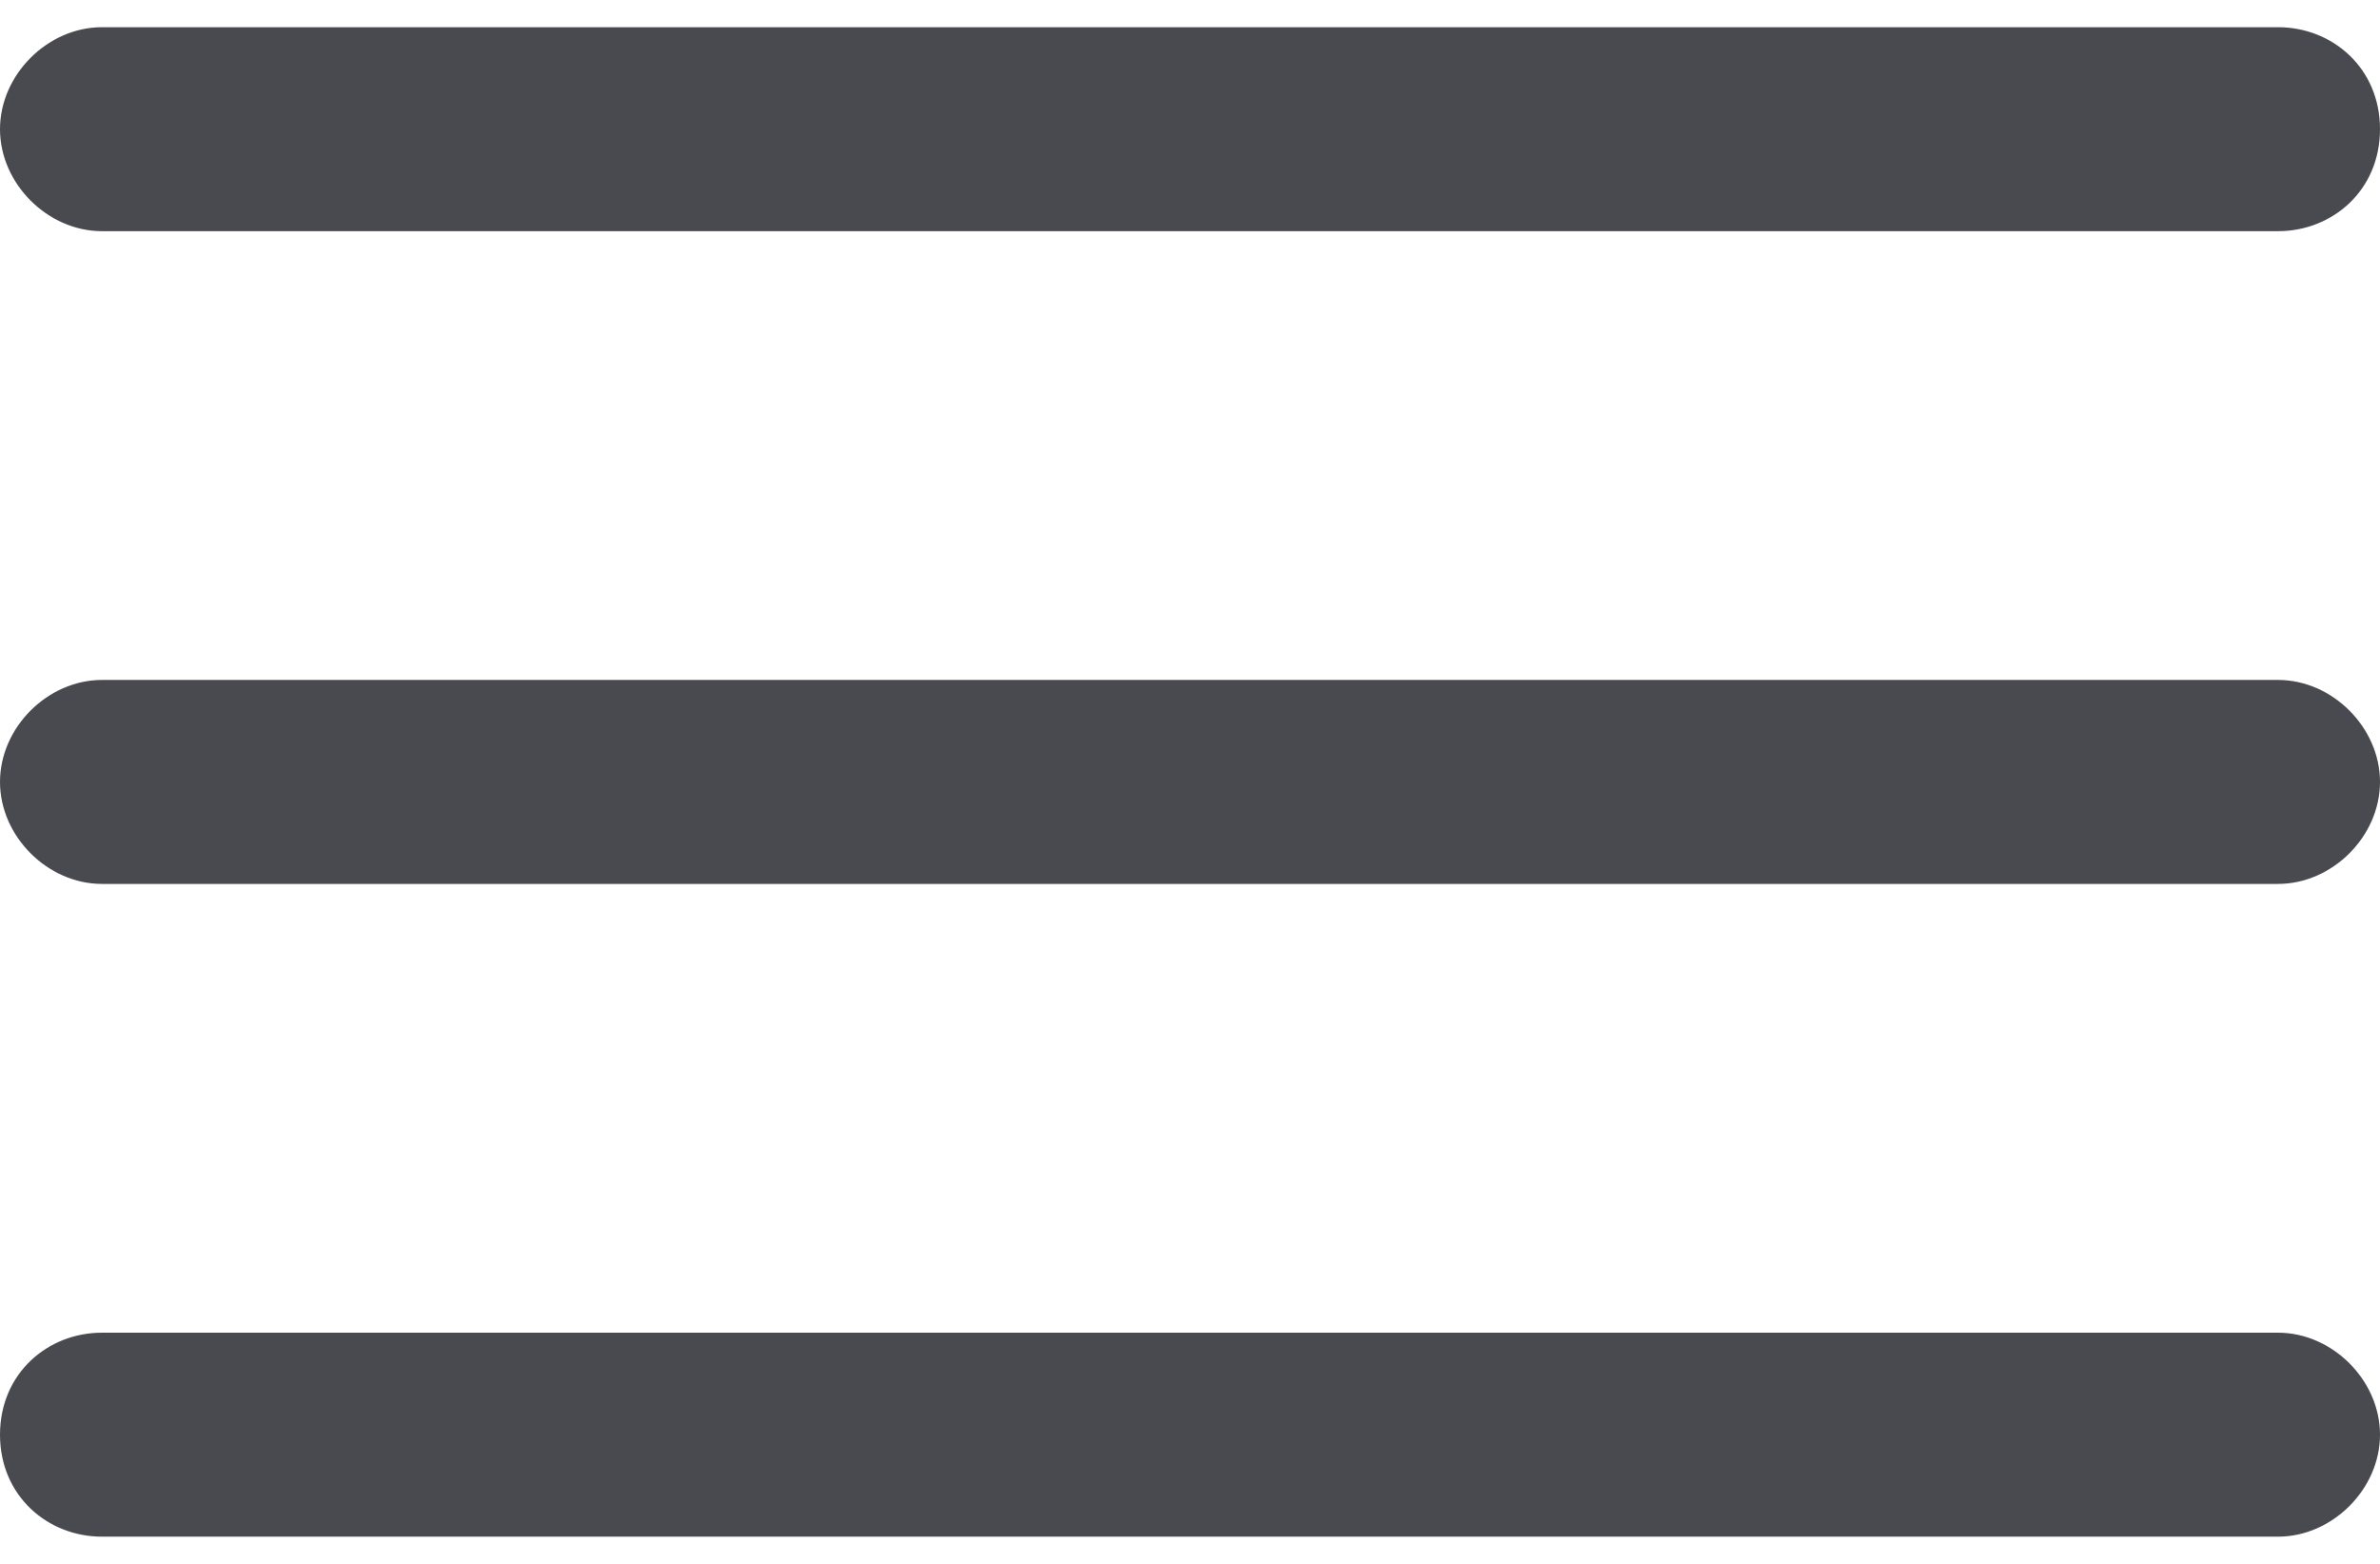 <?xml version="1.0" encoding="utf-8"?>
<!-- Generator: Adobe Illustrator 18.1.1, SVG Export Plug-In . SVG Version: 6.00 Build 0)  -->
<svg version="1.1" id="Ebene_1" xmlns="http://www.w3.org/2000/svg" xmlns:xlink="http://www.w3.org/1999/xlink" x="0px" y="0px"
	 width="35px" height="23px" viewBox="0 0 35 23" style="enable-background:new 0 0 35 23;" xml:space="preserve">
<g>
	<path style="fill:#494A4F;" d="M33.5,3.4h-32C0.7,3.4,0,2.7,0,1.9s0.7-1.5,1.5-1.5h32C34.3,0.4,35,1,35,1.9S34.3,3.4,33.5,3.4z"/>
	<path style="fill:#494A4F;" d="M33.5,13h-32C0.7,13,0,12.3,0,11.5S0.7,10,1.5,10h32c0.8,0,1.5,0.7,1.5,1.5S34.3,13,33.5,13z"/>
	<path style="fill:#494A4F;" d="M33.5,22.6h-32C0.7,22.6,0,22,0,21.1s0.7-1.5,1.5-1.5h32c0.8,0,1.5,0.7,1.5,1.5S34.3,22.6,33.5,22.6
		z"/>
</g>
</svg>
